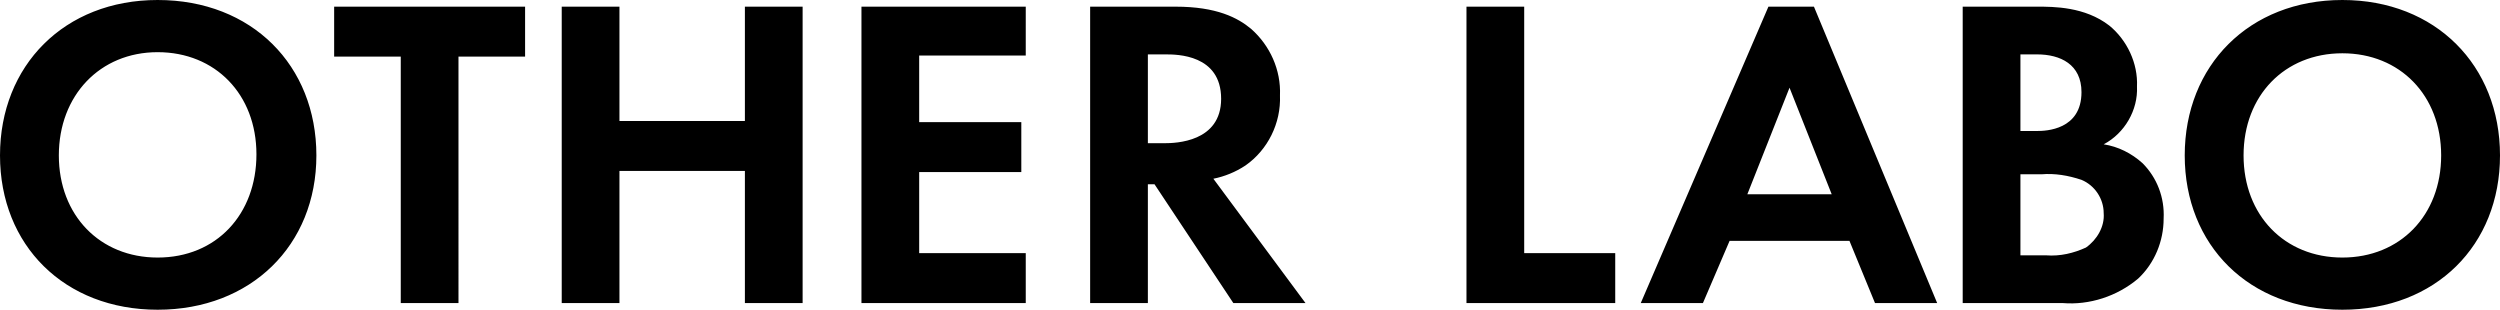 <?xml version="1.0" encoding="utf-8"?>
<!-- Generator: Adobe Illustrator 25.0.1, SVG Export Plug-In . SVG Version: 6.00 Build 0)  -->
<svg version="1.1" id="レイヤー_1" xmlns="http://www.w3.org/2000/svg" xmlns:xlink="http://www.w3.org/1999/xlink" x="0px"
	 y="0px" viewBox="0 0 225.2 27.9" style="enable-background:new 0 0 225.2 27.9;" xml:space="preserve">
<style type="text/css">
	.st0{fill-rule:evenodd;clip-rule:evenodd;}
</style>
<path id="OTHER_LABO" class="st0" d="M14.2,0C5.8,0,0,5.9,0,14s5.8,13.9,14.2,13.9S28.5,22.1,28.5,14S22.7,0,14.2,0z M14.2,23.2
	c-5.2,0-8.9-3.8-8.9-9.2S9,4.7,14.2,4.7s8.9,3.8,8.9,9.2S19.5,23.2,14.2,23.2z M47.3,5.1V0.6H30.1v4.5h6v22.2h5.2V5.1H47.3L47.3,5.1
	z M55.8,0.6h-5.2v26.7h5.2V15.4h11.3v11.9h5.2V0.6h-5.2v10.3H55.8V0.6z M92.4,0.6H77.6v26.7h14.8v-4.5h-9.6v-7.3H92v-4.5h-9.2v-6
	h9.6V0.6z M98.2,0.6v26.7h5.2V16.6h0.6l7.1,10.7h6.5l-8.3-11.2c1-0.2,2-0.6,2.9-1.2c2-1.4,3.2-3.8,3.1-6.3c0.1-2.3-0.9-4.5-2.6-6
	c-1.2-1-3.1-2-6.8-2H98.2L98.2,0.6z M103.4,4.9h1.6c1,0,5,0,5,4c0,3.9-4.1,4-5.1,4h-1.5V4.9z M132.1,0.6v26.7h13.4v-4.5h-8.2V0.6
	H132.1L132.1,0.6z M168.9,27.3h5.6L163.4,0.6h-4.1l-11.5,26.7h5.6l2.4-5.6h10.8L168.9,27.3z M157.4,17.5l3.8-9.6l3.8,9.6H157.4z
	 M176.8,0.6v26.7h9c2.4,0.2,4.9-0.6,6.8-2.2c1.5-1.4,2.3-3.4,2.3-5.4c0.1-1.9-0.6-3.7-1.9-5c-1-0.9-2.2-1.5-3.5-1.7
	c1.9-1,3.1-3.1,3-5.2c0.1-2.1-0.9-4.2-2.5-5.5c-2.2-1.7-5-1.7-6.5-1.7L176.8,0.6L176.8,0.6z M182,4.9h1.5c2.1,0,4,0.9,4,3.4
	c0,3.4-3.2,3.5-4,3.5H182L182,4.9L182,4.9z M182,15.7h1.9c1.2-0.1,2.4,0.1,3.6,0.5c1.2,0.5,2,1.7,2,3c0.1,1.2-0.6,2.4-1.6,3.1
	c-1.1,0.5-2.3,0.8-3.6,0.7H182L182,15.7L182,15.7z M211,0c-8.4,0-14.2,5.9-14.2,14s5.8,13.9,14.2,13.9s14.2-5.8,14.2-13.9
	S219.4,0,211,0L211,0z M211,23.2c-5.2,0-8.9-3.8-8.9-9.2s3.7-9.2,8.9-9.2s8.9,3.8,8.9,9.2S216.2,23.2,211,23.2L211,23.2z"/>
</svg>
